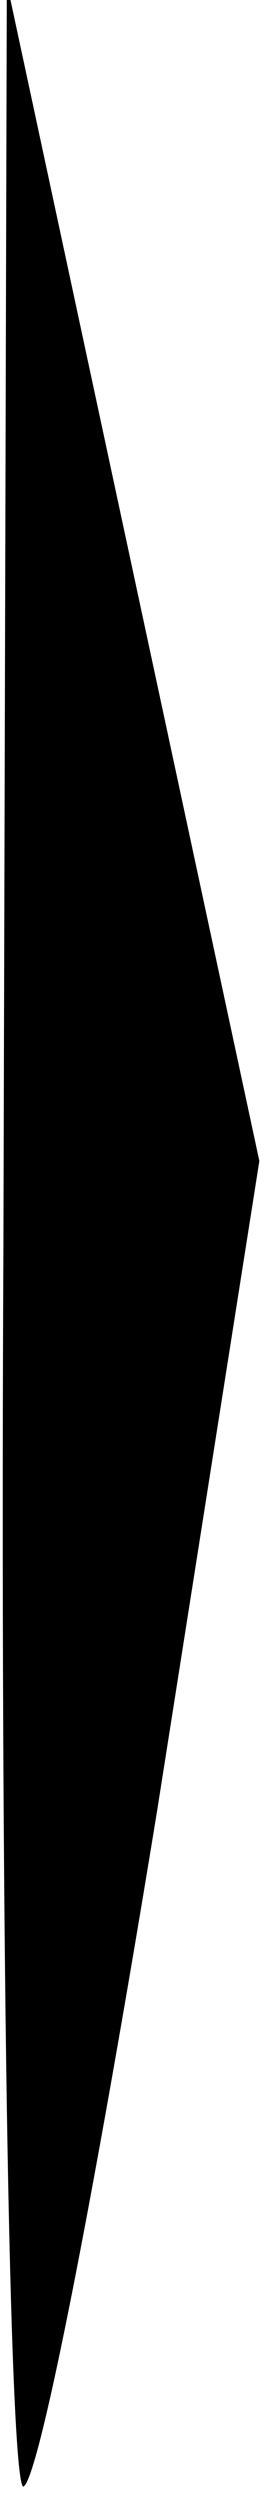 <?xml version="1.0" standalone="no"?>
<!DOCTYPE svg PUBLIC "-//W3C//DTD SVG 20010904//EN"
 "http://www.w3.org/TR/2001/REC-SVG-20010904/DTD/svg10.dtd">
<svg version="1.0" xmlns="http://www.w3.org/2000/svg"
 width="8pt" height="73pt" viewBox="0 0 8 73"
 preserveAspectRatio="xMidYMid meet">
<g transform="translate(0,73) scale(0.1,-0.1)"
fill="#000000" stroke="none">
<path fill="#000000" stroke="none" d="M1 366 c-1 -203 2 -366 6 -362 5 4 22
93 39 197 l30 190 -37 172 -37 172 -1 -369z"/>
</g>
</svg>
